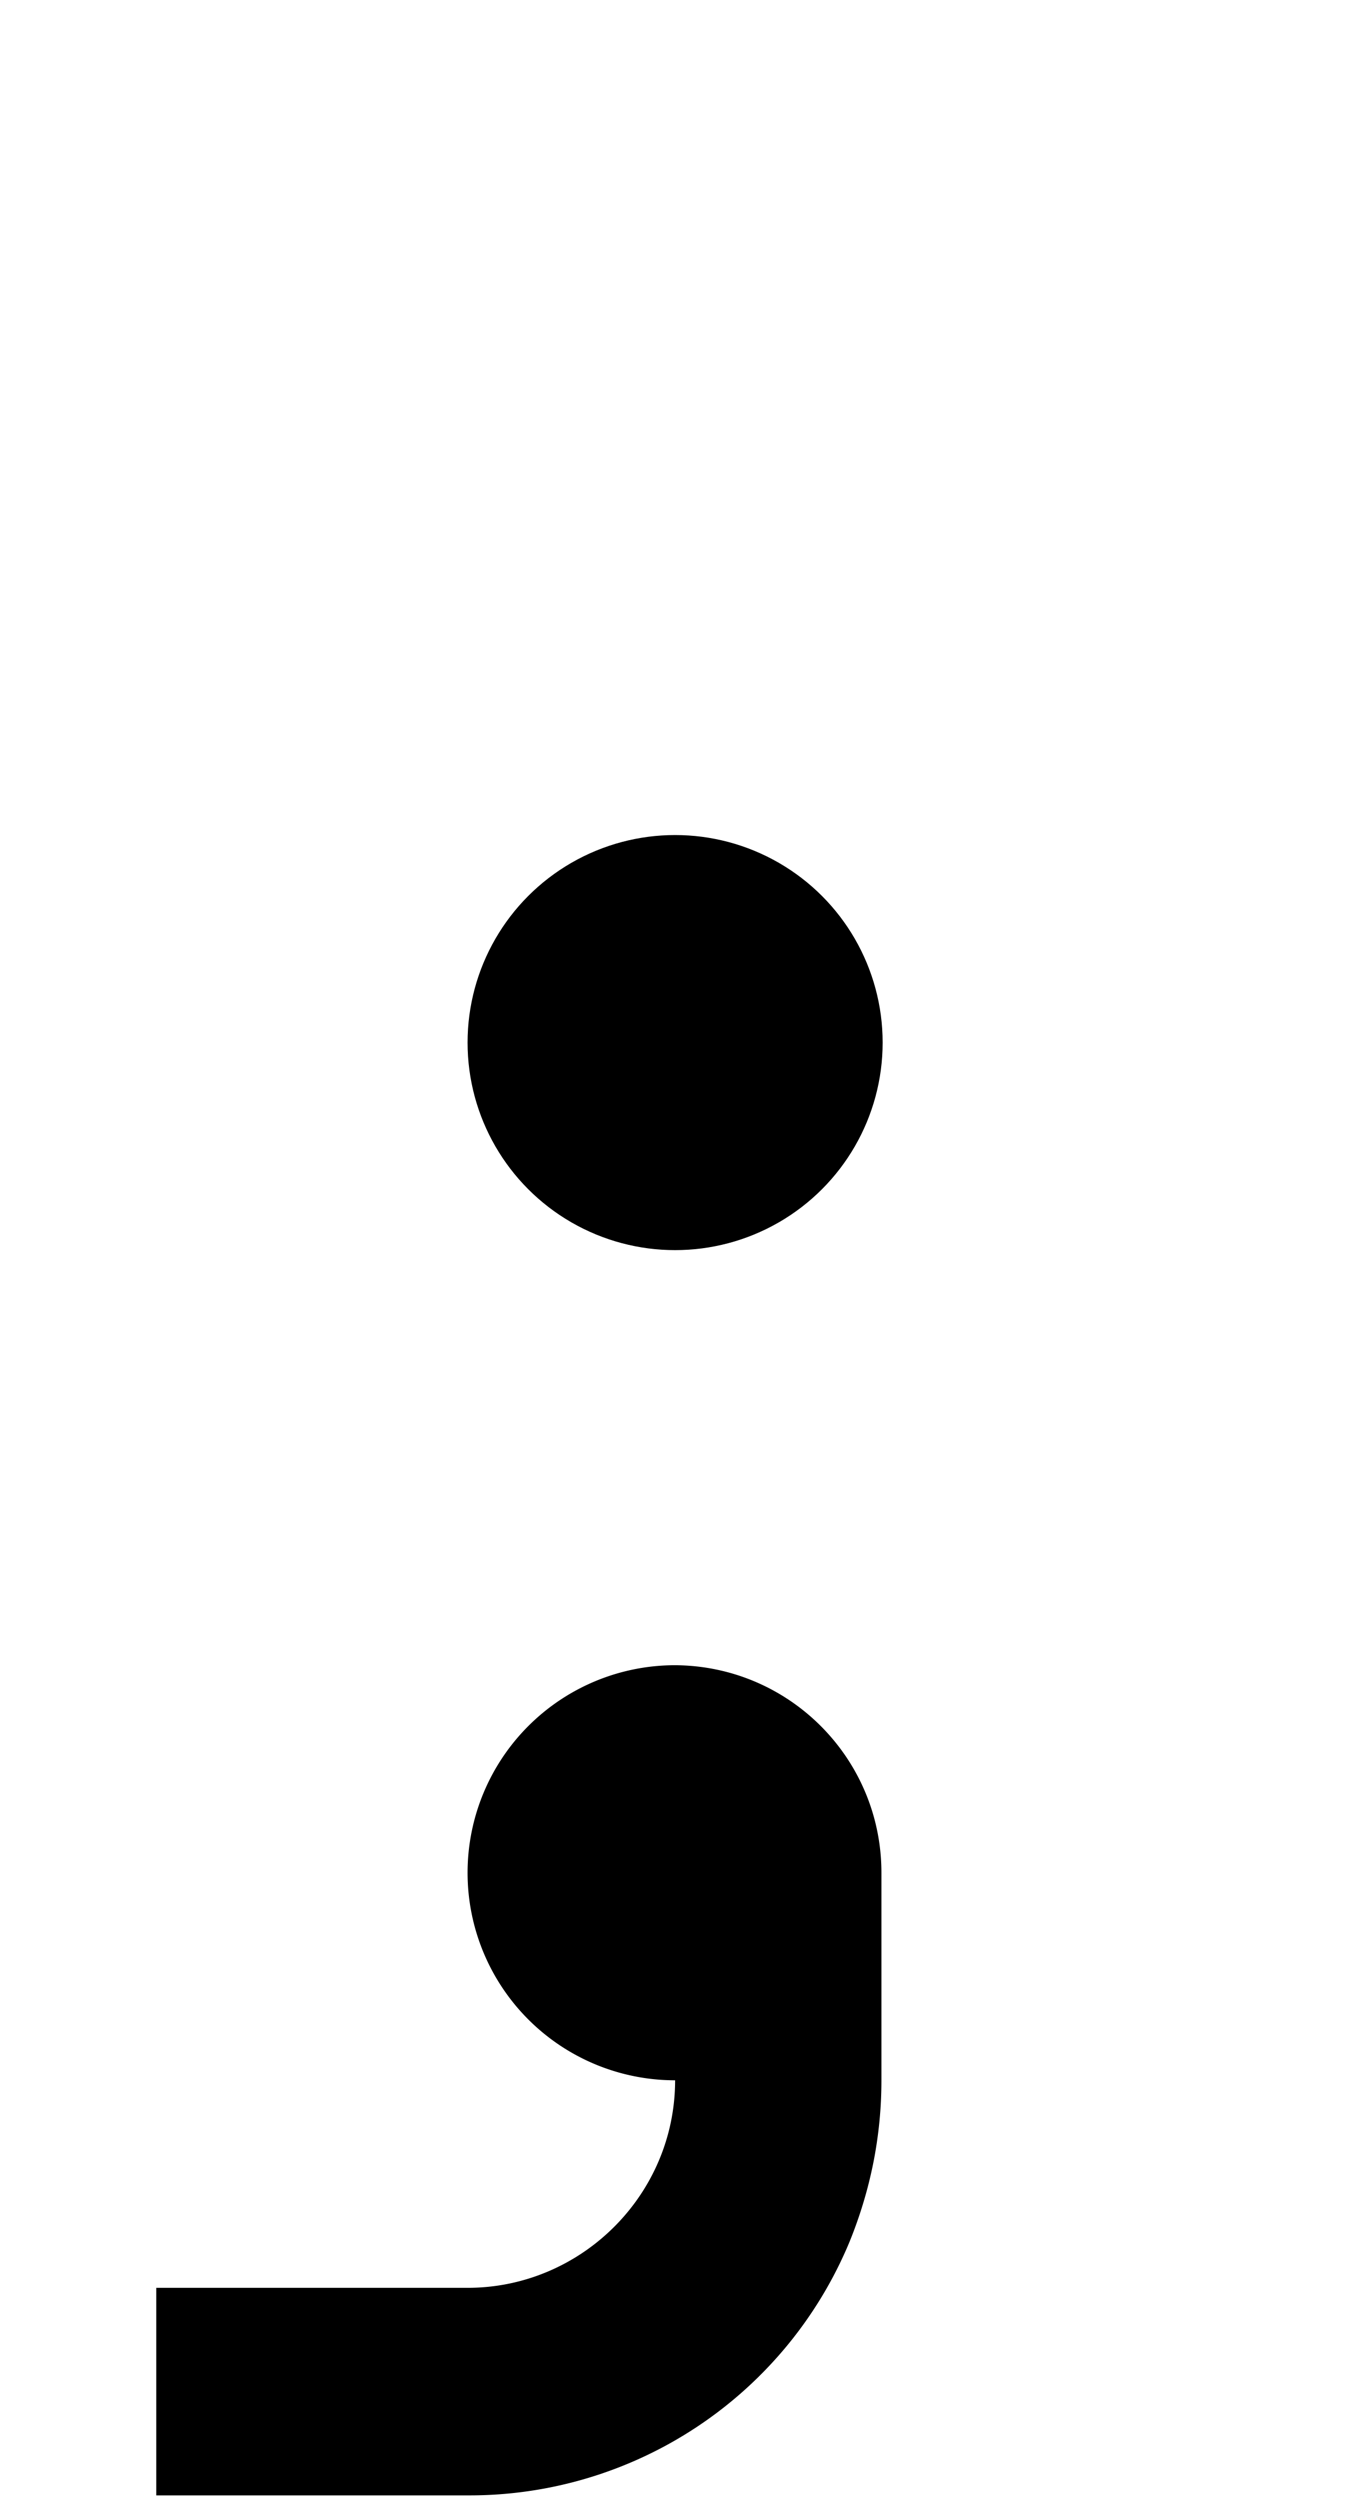 <svg xmlns="http://www.w3.org/2000/svg" viewBox="0 0 1105 2048"><path d="M553 1364a170 170 0 1 0 0 340c0 94-77 170-170 170H128v170h255a337 337 0 0 0 313-208c17-42 26-86 26-132v-170c0-94-76-170-170-170Z"/><circle cx="553" cy="854" r="170"/></svg>